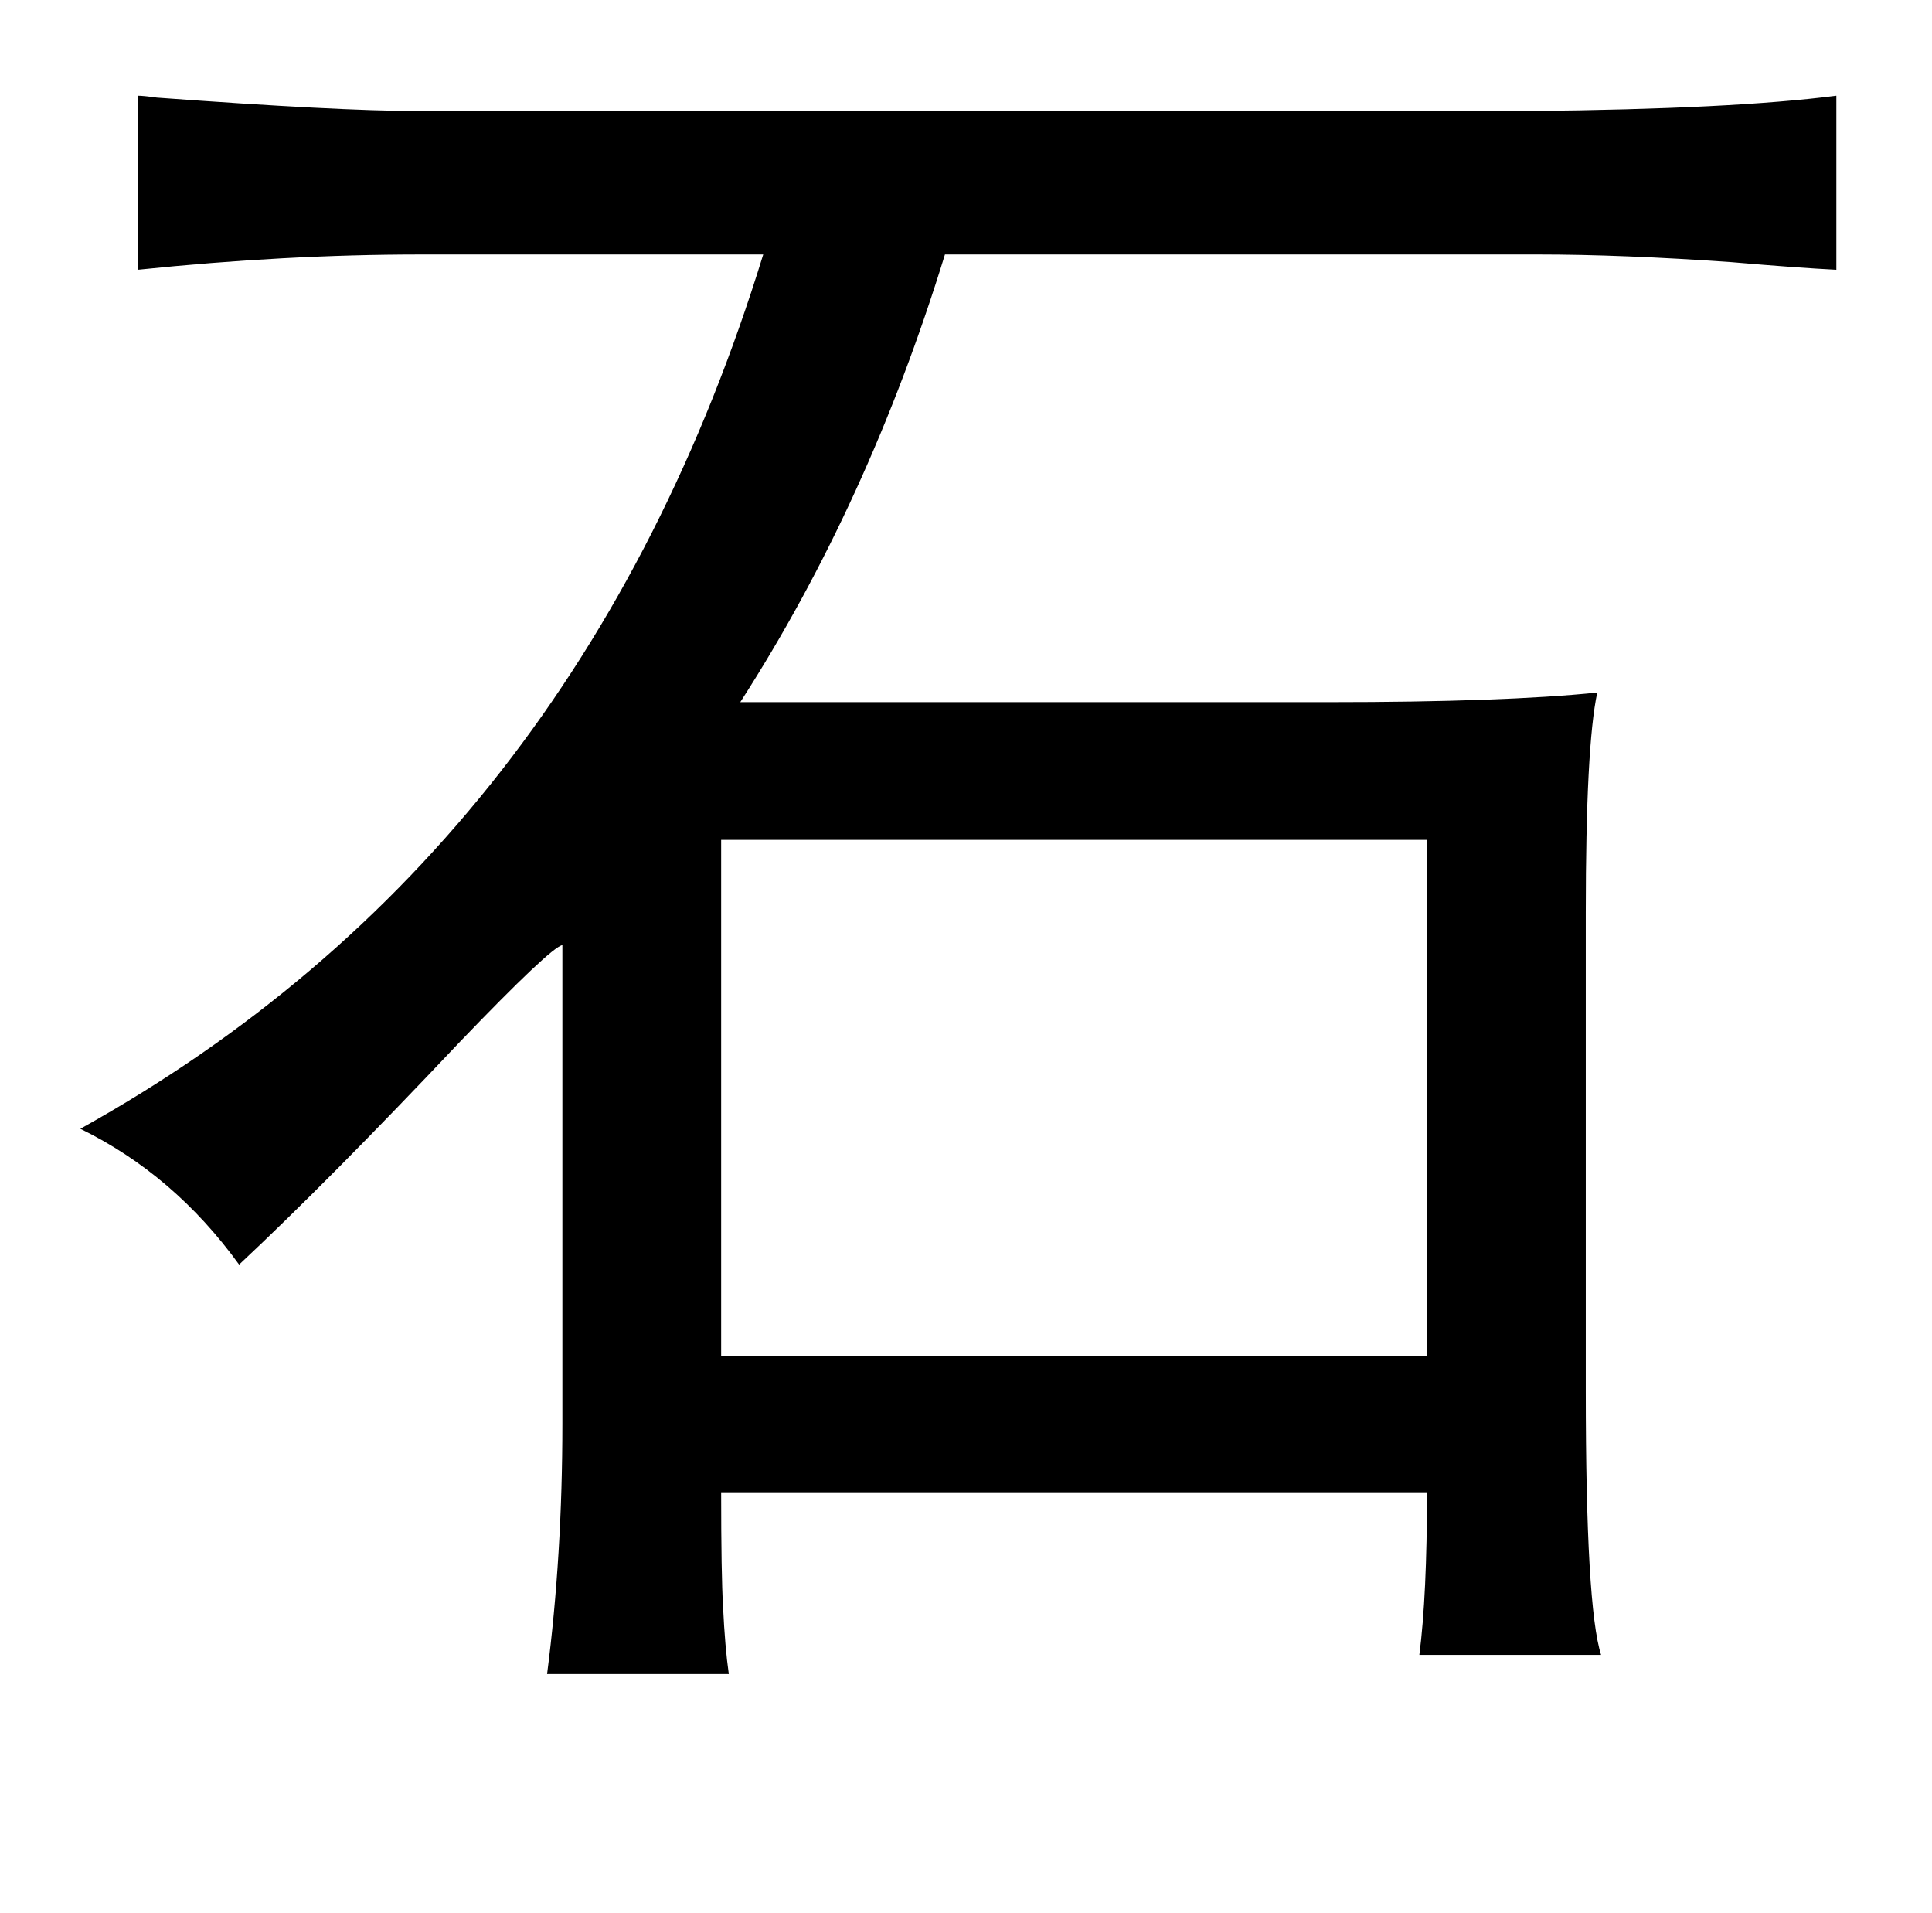 <?xml version="1.0" standalone="no"?>
<!DOCTYPE svg PUBLIC "-//W3C//DTD SVG 1.1//EN" "http://www.w3.org/Graphics/SVG/1.1/DTD/svg11.dtd" >
<svg xmlns="http://www.w3.org/2000/svg" xmlns:xlink="http://www.w3.org/1999/xlink" version="1.1" viewBox="-10 0 1010 1000">
   <path fill="currentColor"
d="M950 50v91q-20 -1 -55 -4q-57 -4 -101 -4h-310q-40 130 -107 234h308q91 0 140 -5q-6 28 -6 115v250q0 113 8 138h-95q4 -31 4 -85h-369q0 43 1 60q1 21 3 35h-95q8 -62 8 -131v-250q-6 1 -54 51q-68 72 -115 116q-34 -47 -83 -71q261 -145 357 -457h-179q-71 0 -148 8
v-91q3 0 10 1q95 7 136 7h582q106 -1 160 -8zM367 439v270h369v-270h-369z" />
</svg>
